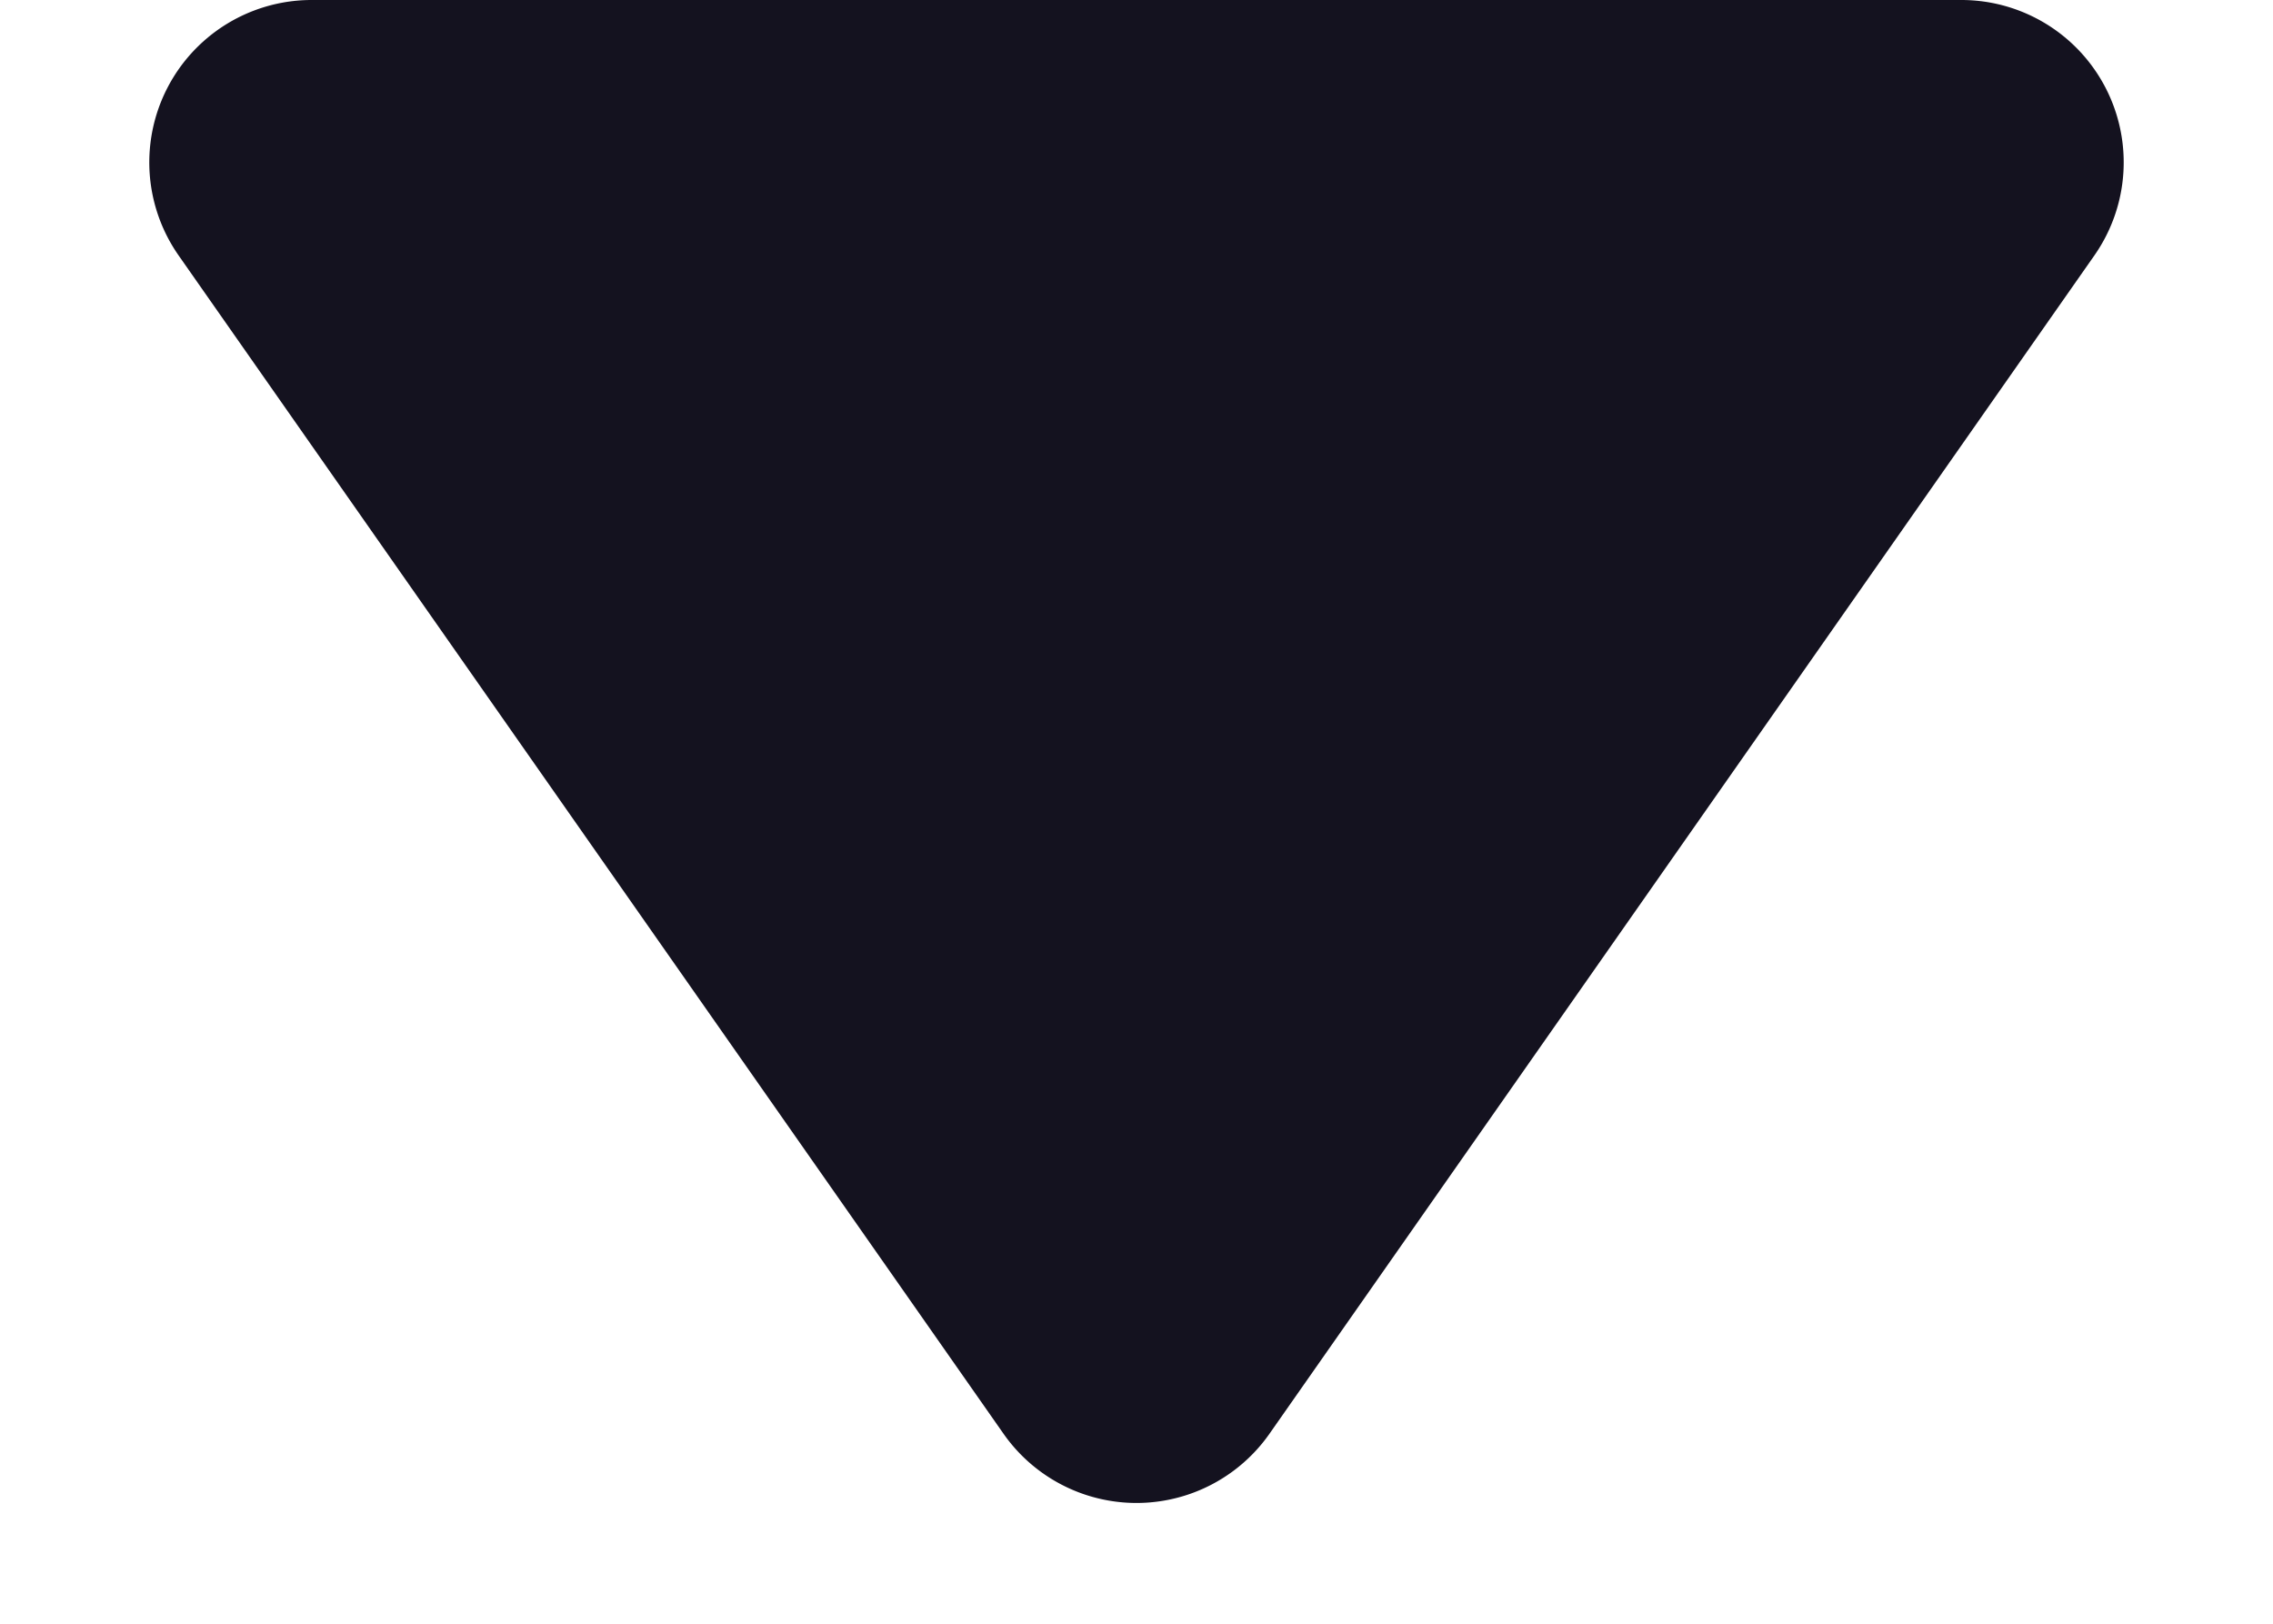 <svg xmlns="http://www.w3.org/2000/svg" width="14" height="10" viewBox="0 0 14 10">
  <path id="Многоугольник_1" data-name="Многоугольник 1" d="M6.181,1.17a1,1,0,0,1,1.638,0L12.9,8.427A1,1,0,0,1,12.079,10H1.921A1,1,0,0,1,1.1,8.427Z" transform="translate(14 10) rotate(180)" fill="#14121f"/>
</svg>
